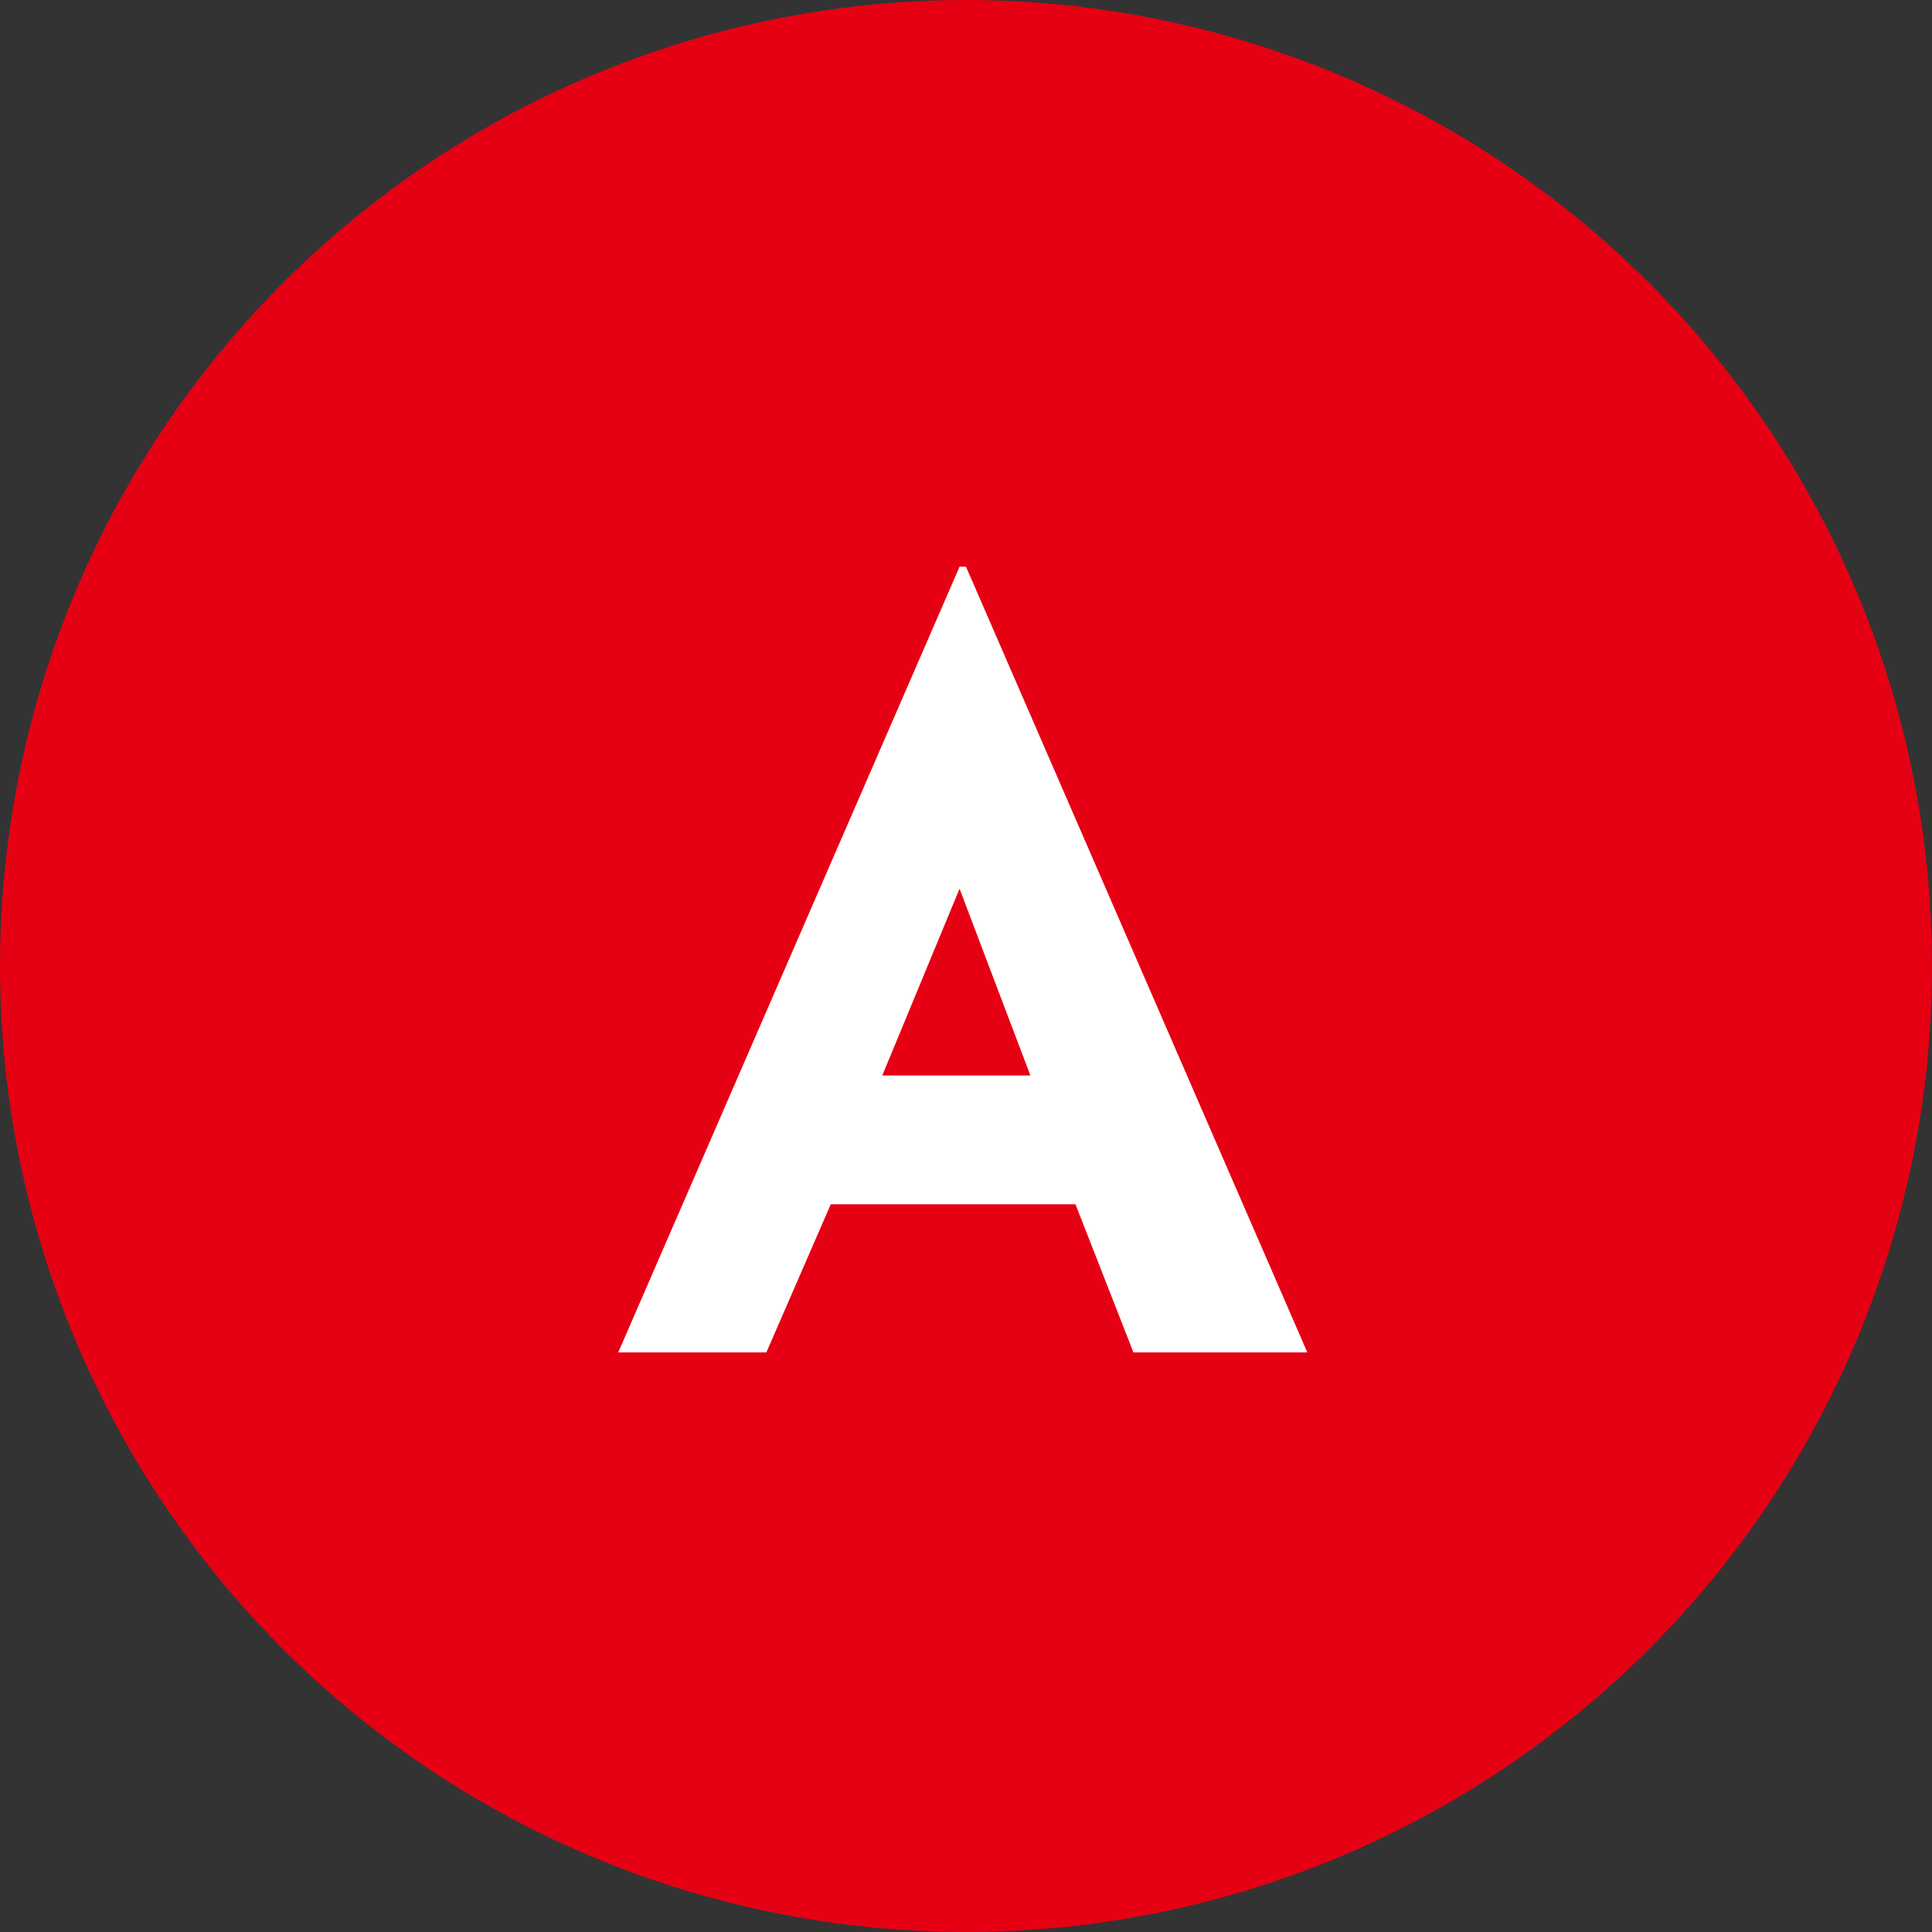 <?xml version="1.0" encoding="UTF-8"?>
<svg id="_レイヤー_1" data-name="レイヤー_1" xmlns="http://www.w3.org/2000/svg" version="1.1" viewBox="0 0 30 30">
  <rect x="0" y="0" width="30" height="30" fill="#333333" stroke="none"/>
  <!-- Generator: Adobe Illustrator 29.1.0, SVG Export Plug-In . SVG Version: 2.1.0 Build 142)  -->
  <defs>
    <style>
      .st0 {
        isolation: isolate;
      }

      .st1 {
        fill: #fff;
      }

      .st2 {
        fill: #e60013;
      }
    </style>
  </defs>
  <g id="_グループ_30653" data-name="グループ_30653">
    <circle id="_楕円形_108" data-name="楕円形_108" class="st2" cx="15" cy="15" r="15"/>
    <g id="A" class="st0">
      <g class="st0">
        <path class="st1" d="M16.8,18.7h-3.9l-1,2.3h-2.3l5.3-12.2h.1l5.3,12.2h-2.7l-.9-2.3ZM16,16.7l-1.1-2.9-1.2,2.9h2.3Z"/>
      </g>
    </g>
  </g>
</svg>